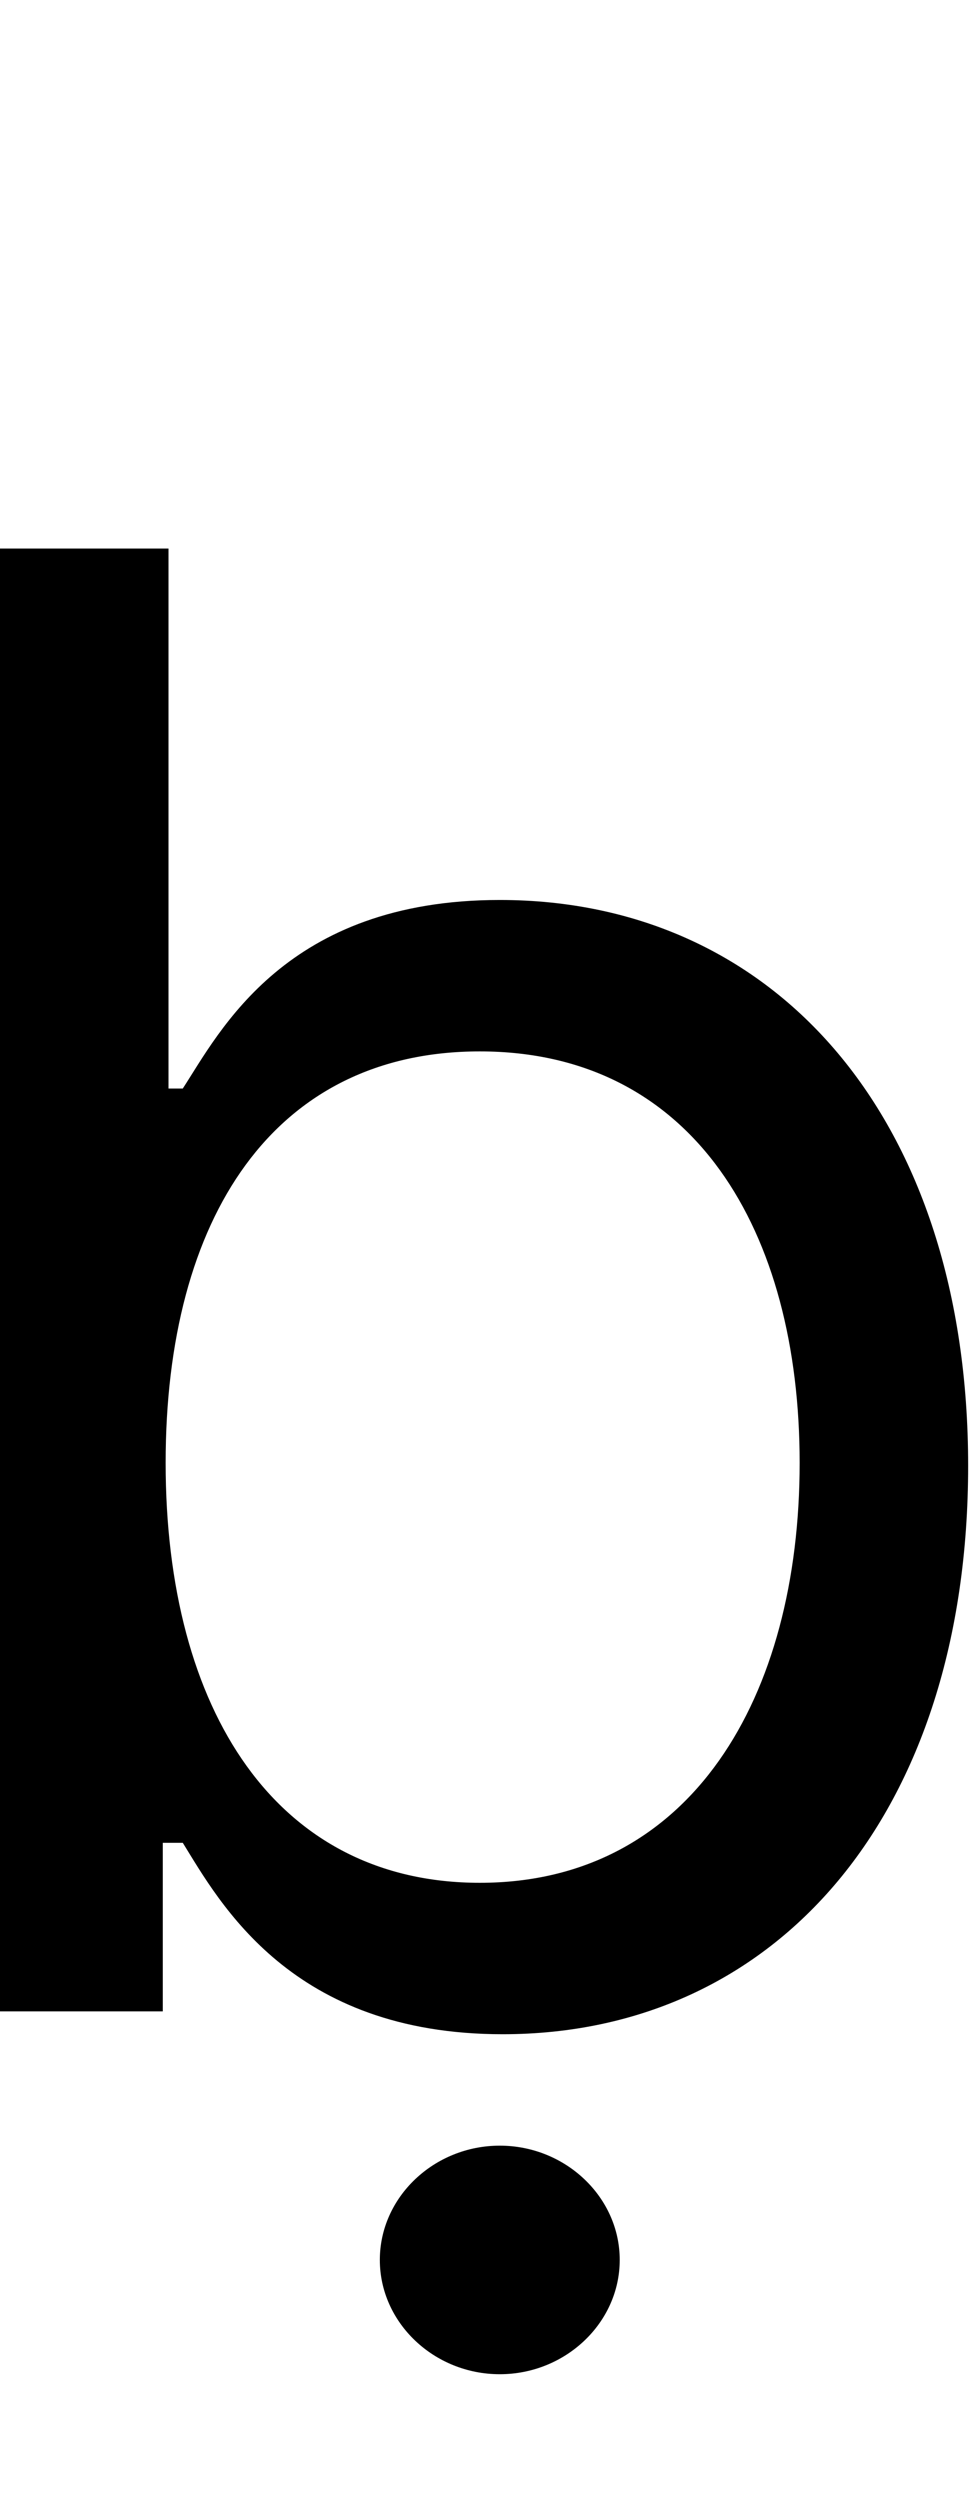 <svg id="svg-bdotbelow" xmlns="http://www.w3.org/2000/svg" width="136" height="350"><path d="M248 0H476V-236H504C556 -152 656 32 952 32C1336 32 1604 -276 1604 -764C1604 -1248 1336 -1556 948 -1556C648 -1556 556 -1372 504 -1292H484V-2048H248ZM480 -768C480 -1112 632 -1344 920 -1344C1220 -1344 1368 -1092 1368 -768C1368 -440 1216 -180 920 -180C636 -180 480 -420 480 -768ZM948 508C1040 508 1116 436 1116 348C1116 260 1040 188 948 188C856 188 780 260 780 348C780 436 856 508 948 508Z" transform="translate(-24.8 281.6) scale(0.1)"/></svg>
